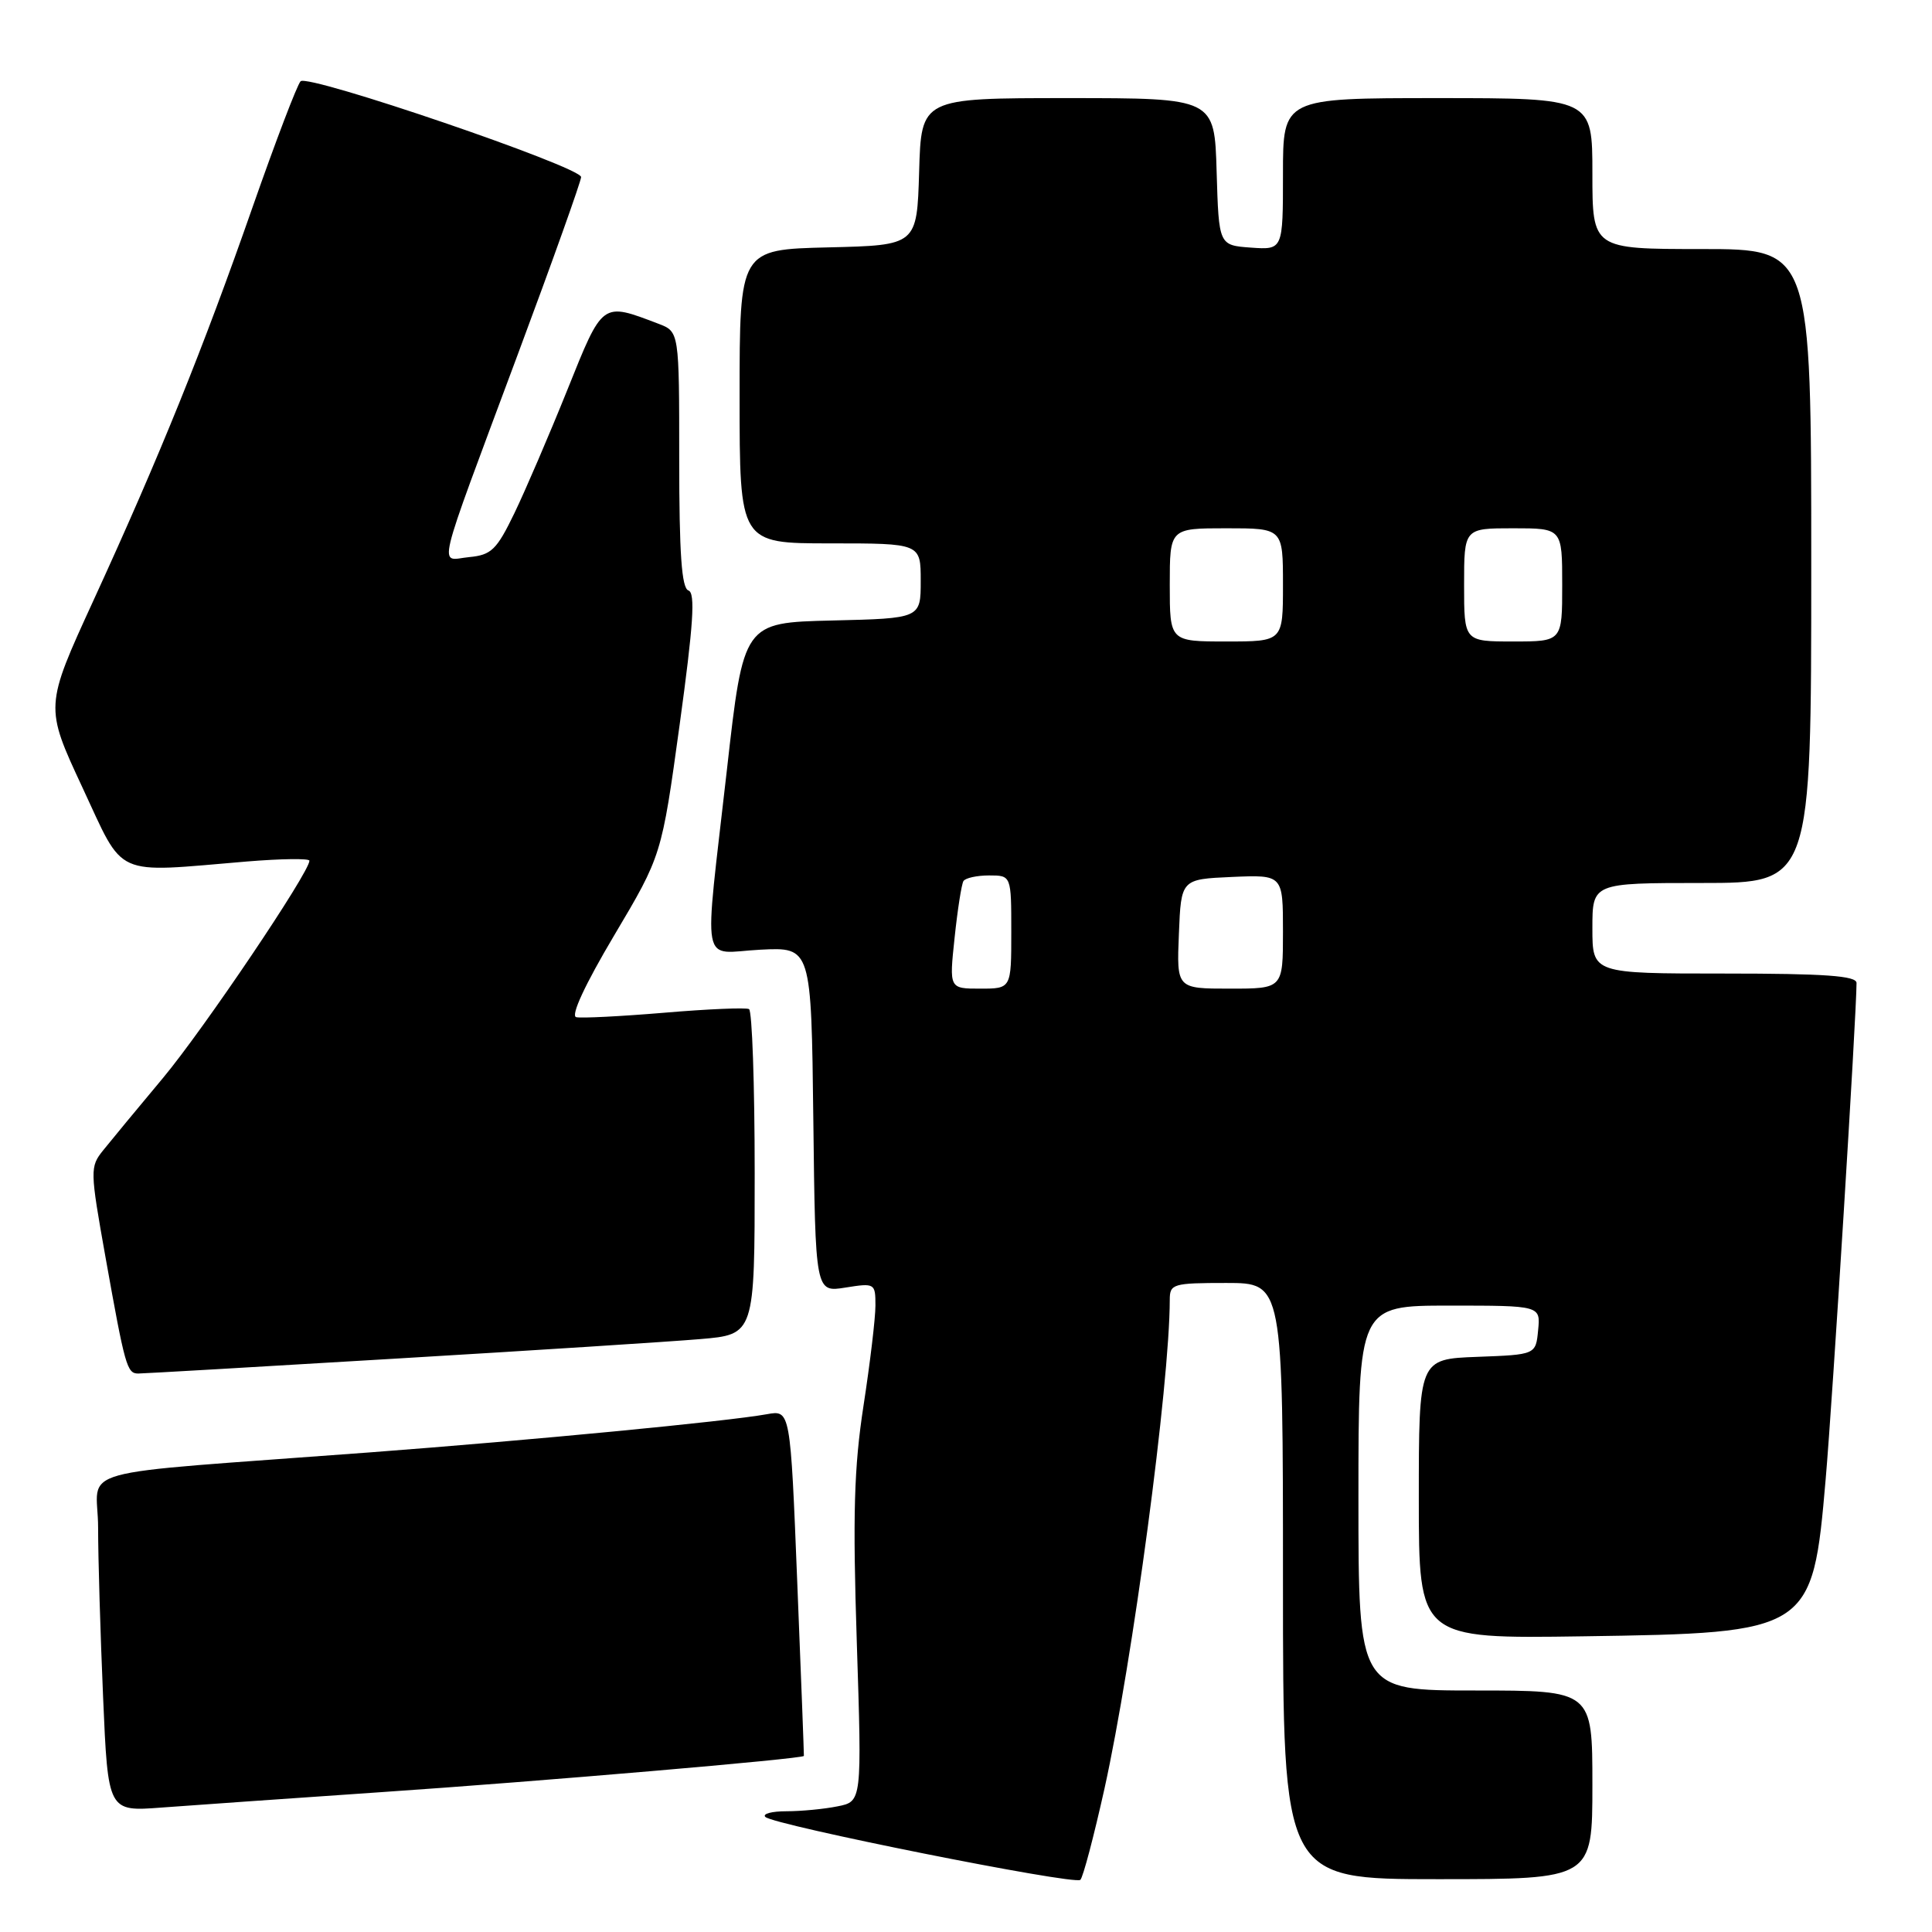 <?xml version="1.0" encoding="UTF-8" standalone="no"?>
<!DOCTYPE svg PUBLIC "-//W3C//DTD SVG 1.1//EN" "http://www.w3.org/Graphics/SVG/1.1/DTD/svg11.dtd" >
<svg xmlns="http://www.w3.org/2000/svg" xmlns:xlink="http://www.w3.org/1999/xlink" version="1.1" viewBox="0 0 256 256">
 <g >
 <path fill="currentColor"
d=" M 146.35 237.00 C 150.08 220.12 154.98 183.48 155.00 172.25 C 155.00 170.12 155.39 170.00 162.50 170.00 C 170.00 170.00 170.00 170.00 170.00 209.50 C 170.00 249.00 170.00 249.00 190.50 249.00 C 211.00 249.00 211.00 249.00 211.00 236.50 C 211.00 224.00 211.00 224.00 195.50 224.00 C 180.00 224.00 180.00 224.00 180.00 198.50 C 180.00 173.00 180.00 173.00 192.06 173.00 C 204.13 173.00 204.13 173.00 203.81 176.25 C 203.50 179.50 203.50 179.50 195.75 179.79 C 188.00 180.08 188.00 180.08 188.00 198.61 C 188.00 217.14 188.00 217.14 209.75 216.82 C 239.92 216.38 240.17 216.22 241.91 196.00 C 242.82 185.58 246.00 134.37 246.00 130.25 C 246.00 129.30 241.83 129.00 228.50 129.00 C 211.00 129.00 211.00 129.00 211.00 123.00 C 211.00 117.00 211.00 117.00 225.50 117.00 C 240.00 117.00 240.00 117.00 240.00 75.00 C 240.00 33.00 240.00 33.00 225.50 33.00 C 211.00 33.00 211.00 33.00 211.00 23.00 C 211.00 13.00 211.00 13.00 190.50 13.00 C 170.00 13.00 170.00 13.00 170.00 23.06 C 170.00 33.11 170.00 33.11 165.75 32.81 C 161.50 32.50 161.50 32.50 161.21 22.75 C 160.93 13.00 160.93 13.00 141.50 13.00 C 122.07 13.00 122.07 13.00 121.79 22.75 C 121.50 32.50 121.50 32.50 109.75 32.78 C 98.00 33.06 98.00 33.06 98.00 52.53 C 98.00 72.00 98.00 72.00 110.00 72.00 C 122.00 72.00 122.00 72.00 122.00 76.97 C 122.00 81.94 122.00 81.94 110.26 82.22 C 98.52 82.50 98.52 82.50 96.32 102.00 C 93.25 129.10 92.72 126.25 100.75 125.84 C 107.50 125.50 107.50 125.50 107.77 148.37 C 108.04 171.25 108.04 171.25 112.02 170.61 C 115.92 169.99 116.00 170.04 116.00 172.99 C 116.00 174.65 115.29 180.62 114.42 186.26 C 113.16 194.45 112.98 200.73 113.53 217.60 C 114.21 238.71 114.21 238.71 110.98 239.35 C 109.20 239.71 106.16 240.00 104.21 240.00 C 102.26 240.00 101.00 240.34 101.41 240.75 C 102.47 241.83 142.37 249.81 143.15 249.09 C 143.51 248.77 144.94 243.32 146.35 237.00 Z  M 50.50 237.47 C 71.34 236.06 106.45 233.05 106.52 232.67 C 106.54 232.58 106.15 222.22 105.64 209.66 C 104.73 186.83 104.73 186.83 101.62 187.39 C 96.30 188.35 70.46 190.83 49.00 192.45 C 8.20 195.52 13.00 194.18 13.00 202.45 C 13.00 206.43 13.30 216.52 13.66 224.87 C 14.31 240.05 14.31 240.05 21.41 239.51 C 25.31 239.22 38.40 238.30 50.50 237.47 Z  M 52.50 180.02 C 70.65 178.94 88.76 177.78 92.75 177.44 C 100.00 176.83 100.00 176.83 100.00 155.47 C 100.00 143.73 99.66 133.94 99.25 133.71 C 98.84 133.49 93.80 133.70 88.04 134.19 C 82.29 134.67 77.03 134.94 76.35 134.78 C 75.59 134.61 77.50 130.48 81.39 123.93 C 87.67 113.36 87.67 113.36 90.06 96.00 C 91.88 82.74 92.16 78.55 91.22 78.24 C 90.32 77.94 90.00 73.35 90.00 60.89 C 90.00 43.95 90.00 43.95 87.25 42.90 C 79.70 40.03 79.91 39.88 75.16 51.70 C 72.77 57.64 69.62 64.97 68.16 68.00 C 65.81 72.86 65.11 73.54 62.16 73.82 C 58.12 74.21 57.48 76.87 68.61 46.96 C 73.23 34.57 77.00 23.99 77.00 23.46 C 76.99 22.12 40.83 9.77 39.83 10.77 C 39.38 11.22 36.53 18.70 33.49 27.38 C 26.93 46.16 21.14 60.49 12.38 79.57 C 5.93 93.63 5.93 93.63 10.91 104.32 C 16.58 116.45 14.80 115.65 32.75 114.15 C 37.29 113.78 41.00 113.73 41.00 114.05 C 41.00 115.59 27.02 136.33 21.62 142.81 C 18.25 146.84 14.68 151.16 13.68 152.41 C 11.91 154.61 11.92 155.04 13.98 166.59 C 16.57 181.08 16.82 182.00 18.32 182.00 C 18.97 182.00 34.35 181.11 52.50 180.02 Z  M 126.49 124.25 C 126.88 120.54 127.41 117.16 127.66 116.75 C 127.91 116.34 129.44 116.00 131.06 116.00 C 134.00 116.00 134.00 116.00 134.00 123.50 C 134.00 131.00 134.00 131.00 129.88 131.00 C 125.77 131.00 125.77 131.00 126.49 124.25 Z  M 156.21 123.75 C 156.50 116.50 156.50 116.50 163.25 116.20 C 170.00 115.91 170.00 115.91 170.00 123.45 C 170.00 131.00 170.00 131.00 162.96 131.00 C 155.91 131.00 155.91 131.00 156.21 123.75 Z  M 155.00 77.50 C 155.00 70.00 155.00 70.00 162.50 70.00 C 170.00 70.00 170.00 70.00 170.00 77.50 C 170.00 85.00 170.00 85.00 162.50 85.00 C 155.00 85.00 155.00 85.00 155.00 77.50 Z  M 194.00 77.50 C 194.00 70.00 194.00 70.00 200.50 70.00 C 207.00 70.00 207.00 70.00 207.00 77.50 C 207.00 85.00 207.00 85.00 200.50 85.00 C 194.00 85.00 194.00 85.00 194.00 77.50 Z "/>
</g>
</svg>